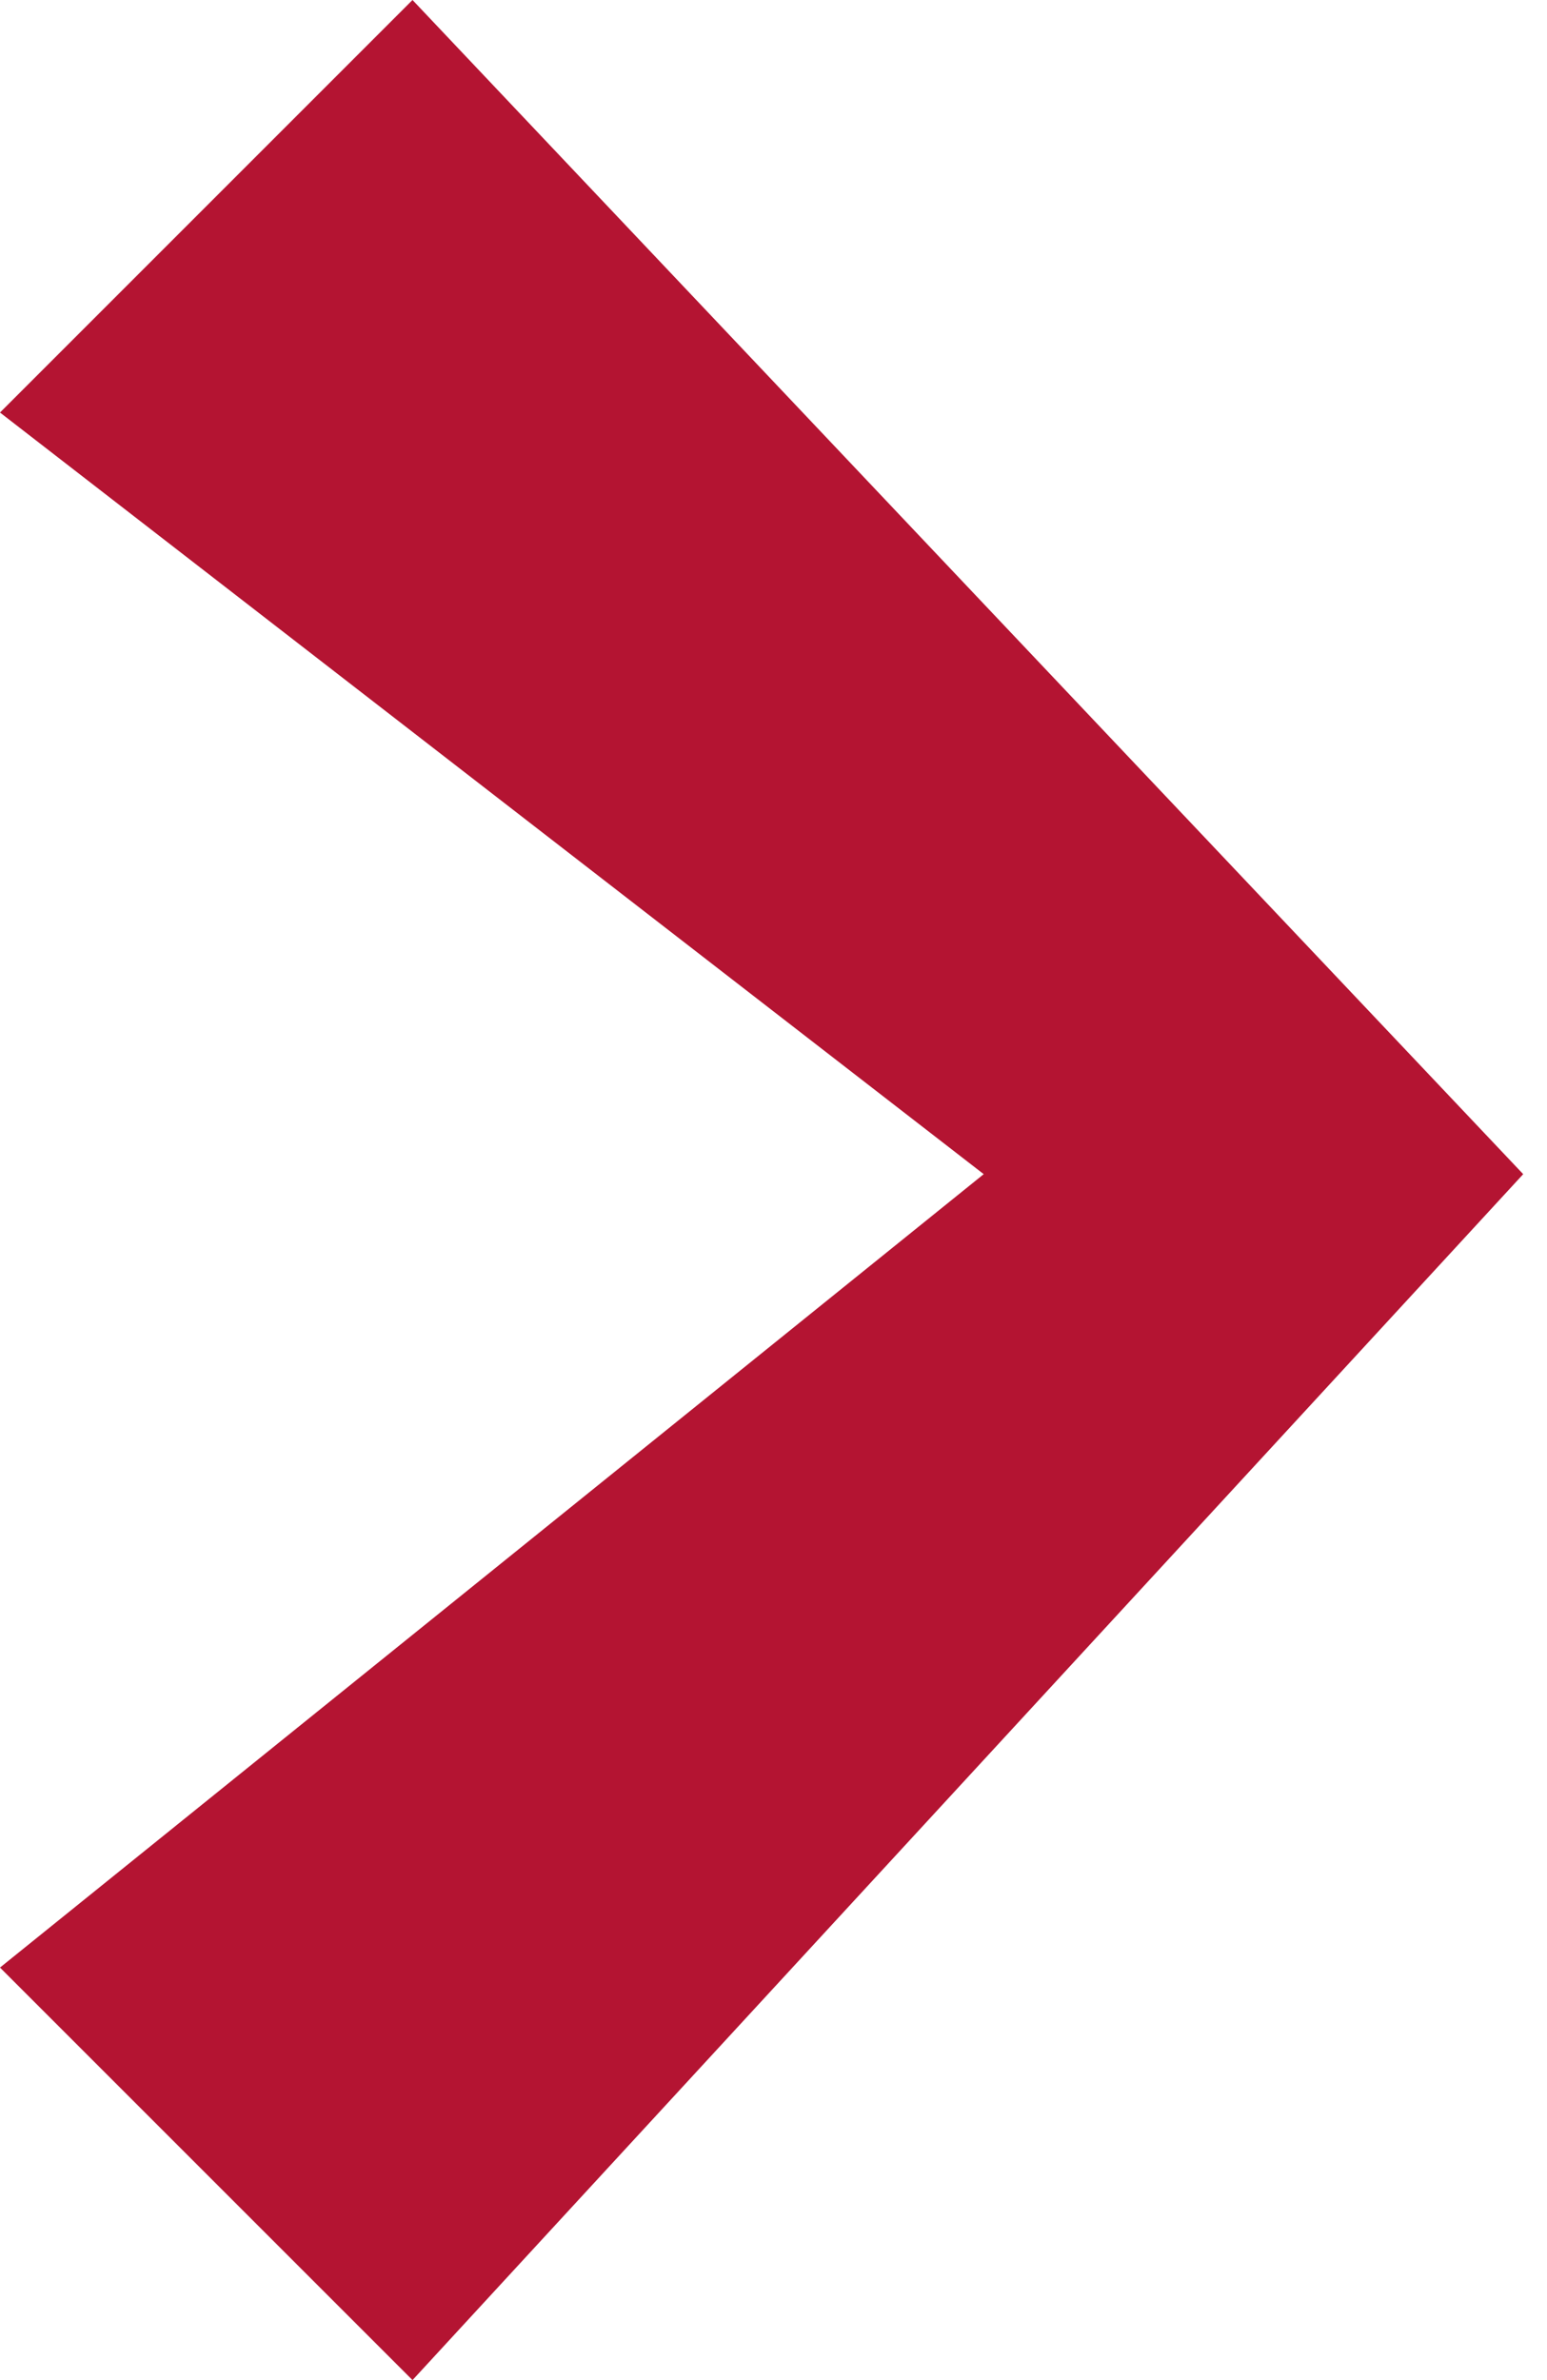 <svg width="26" height="40" viewBox="0 0 26 40" fill="none" xmlns="http://www.w3.org/2000/svg">
<path d="M6.933 0L0 6.933L16.533 19.733L0 33.067L6.933 40L25.6 19.733L6.933 0Z" fill="#B41432"/>
</svg>
